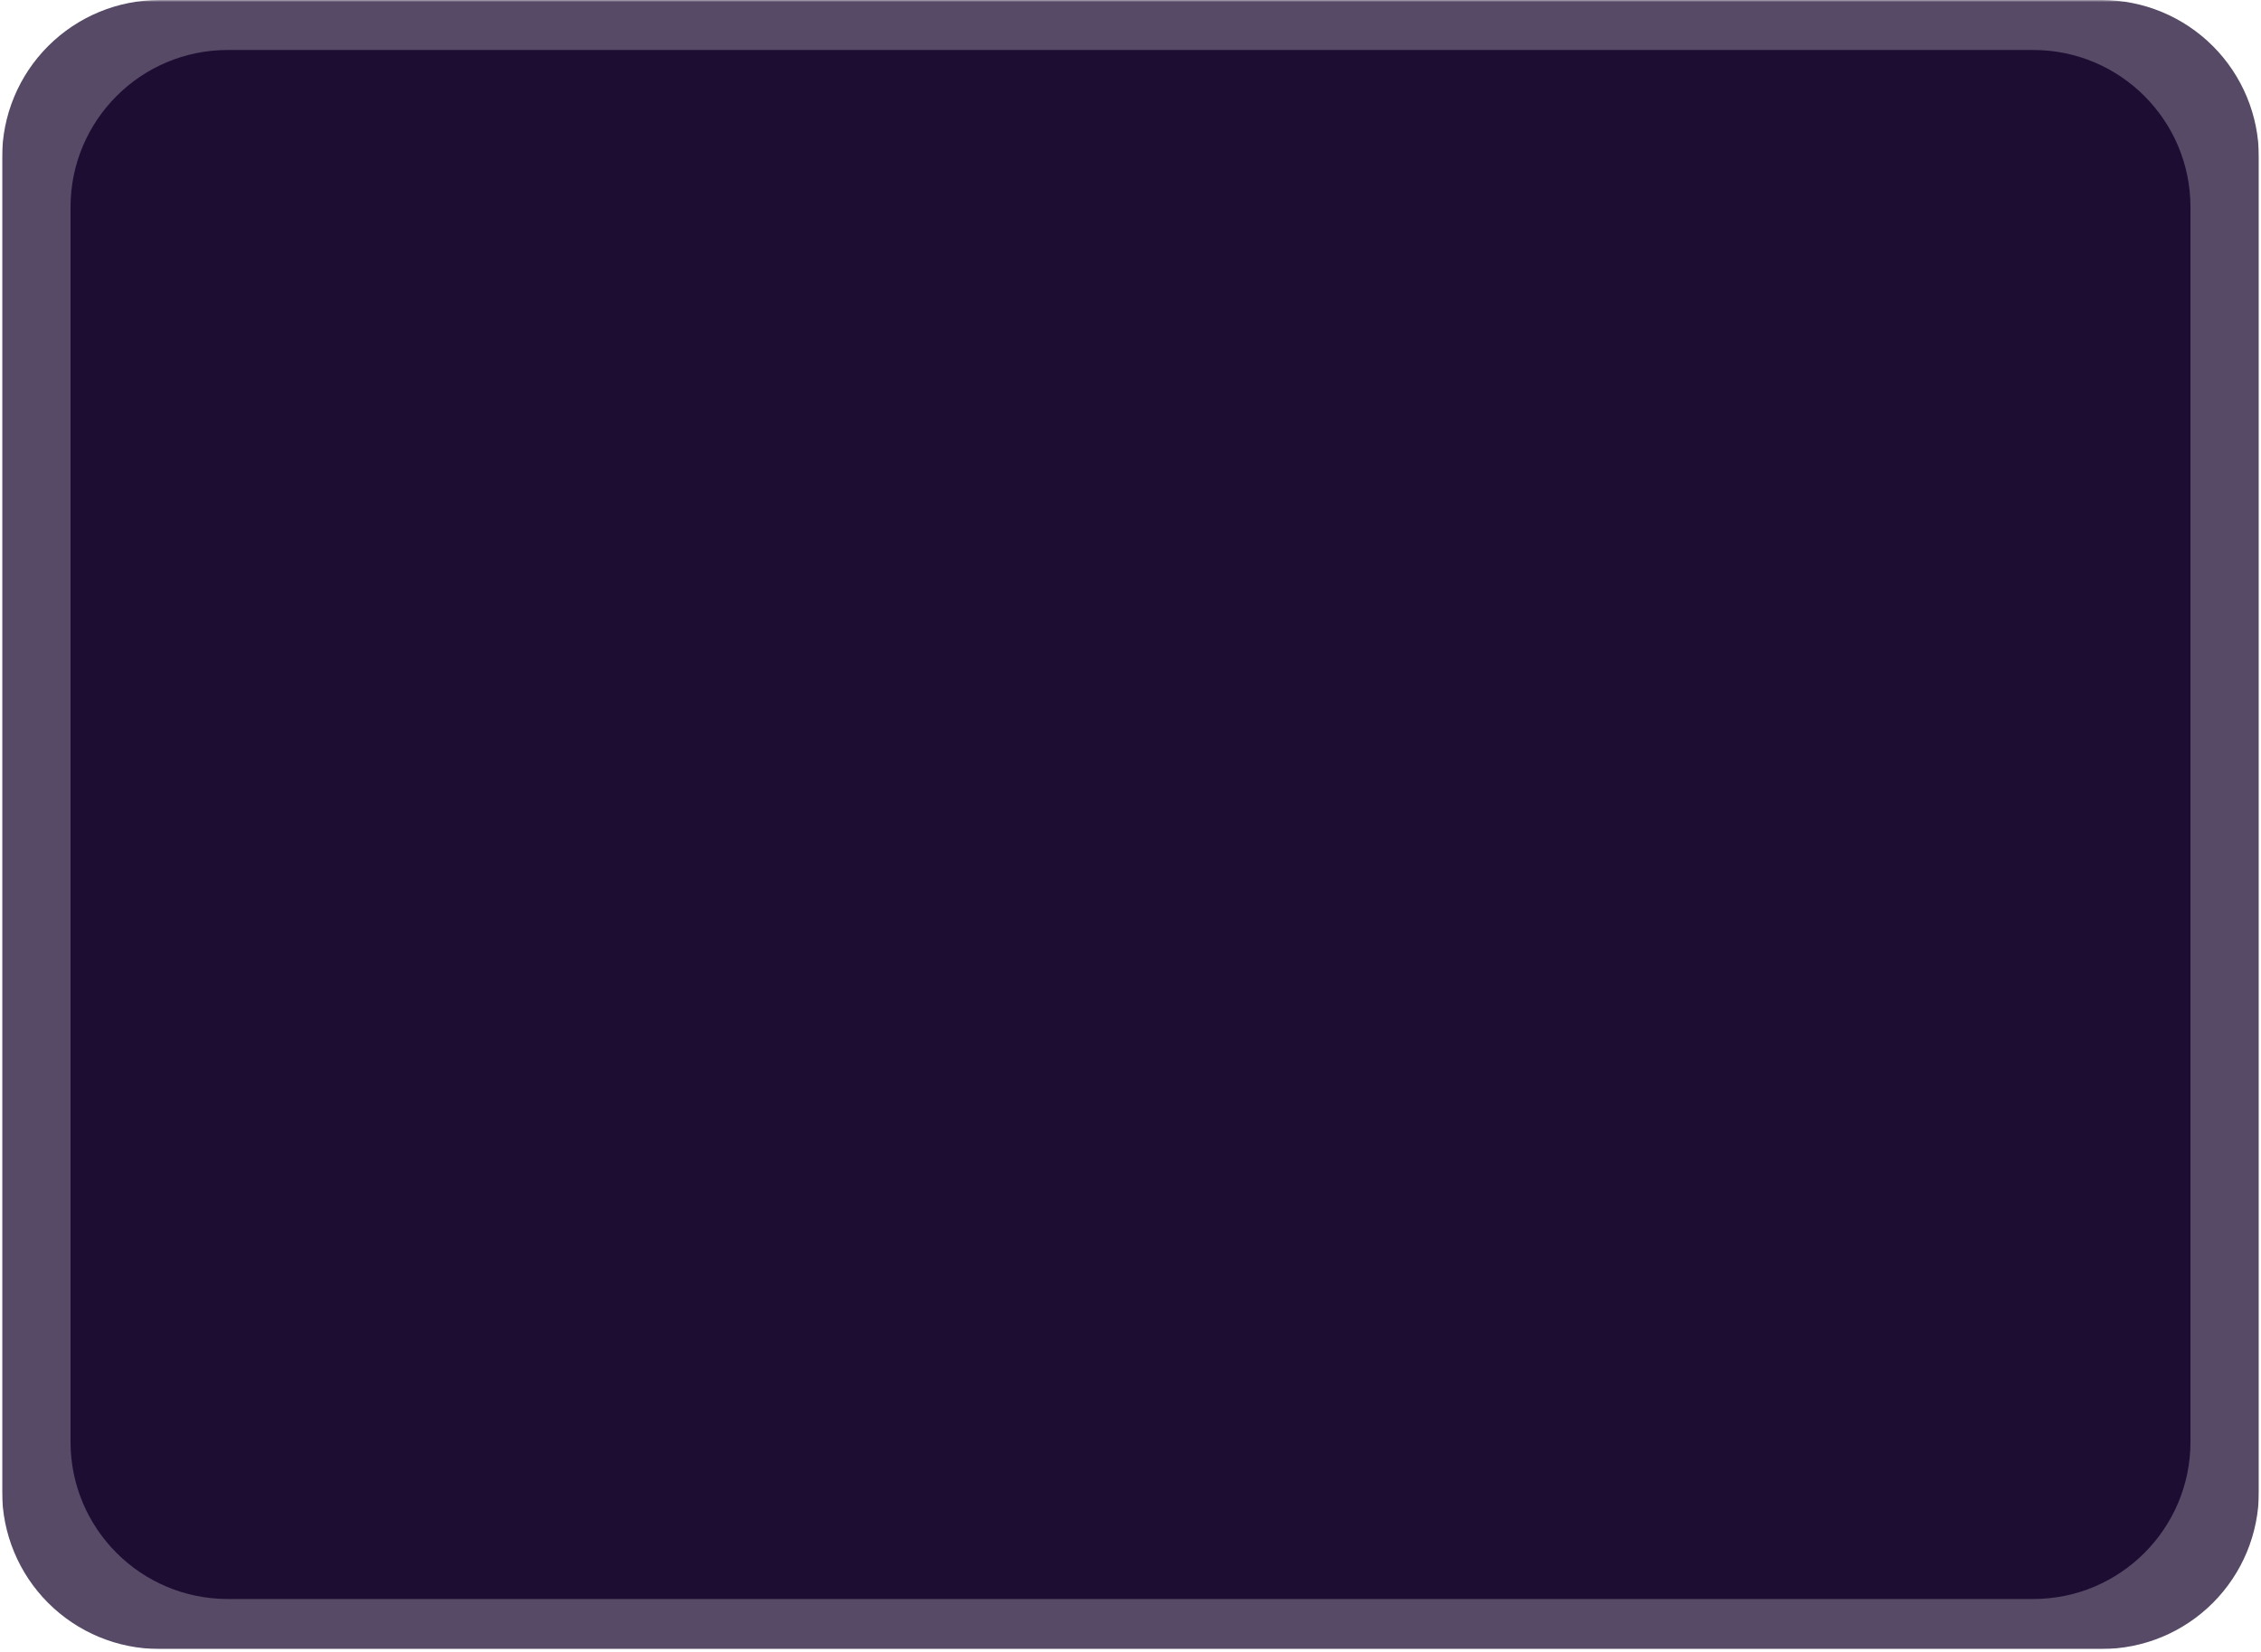 <svg xmlns="http://www.w3.org/2000/svg" xmlns:xlink="http://www.w3.org/1999/xlink" width="732" zoomAndPan="magnify" viewBox="0 0 549 401.25" height="535" preserveAspectRatio="xMidYMid meet" version="1.0"><defs><filter x="0%" y="0%" width="100%" height="100%" id="3864e629c1"><feColorMatrix values="0 0 0 0 1 0 0 0 0 1 0 0 0 0 1 0 0 0 1 0" color-interpolation-filters="sRGB"/></filter><clipPath id="925386ce3a"><path d="M 0.512 0 L 548.488 0 L 548.488 400.5 L 0.512 400.5 Z M 0.512 0 " clip-rule="nonzero"/></clipPath><mask id="f1f56cf2eb"><g filter="url(#3864e629c1)"><rect x="-54.9" width="658.8" fill="#000000" y="-40.125" height="481.5" fill-opacity="0.75"/></g></mask><clipPath id="66894ced42"><path d="M 0.512 0 L 548.488 0 L 548.488 400.477 L 0.512 400.477 Z M 0.512 0 " clip-rule="nonzero"/></clipPath><clipPath id="402de9f22a"><path d="M 38.691 0 L 510.309 0 C 520.434 0 530.145 4.023 537.305 11.184 C 544.465 18.344 548.488 28.055 548.488 38.18 L 548.488 362.297 C 548.488 372.422 544.465 382.133 537.305 389.293 C 530.145 396.453 520.434 400.477 510.309 400.477 L 38.691 400.477 C 28.566 400.477 18.855 396.453 11.695 389.293 C 4.535 382.133 0.512 372.422 0.512 362.297 L 0.512 38.18 C 0.512 28.055 4.535 18.344 11.695 11.184 C 18.855 4.023 28.566 0 38.691 0 Z M 38.691 0 " clip-rule="nonzero"/></clipPath><clipPath id="a4e7d0827d"><rect x="0" width="549" y="0" height="401"/></clipPath><clipPath id="e1e70fe4fa"><path d="M 17.125 12.141 L 531.875 12.141 L 531.875 388.336 L 17.125 388.336 Z M 17.125 12.141 " clip-rule="nonzero"/></clipPath><clipPath id="a8ef4768da"><path d="M 55.301 12.141 L 493.699 12.141 C 514.785 12.141 531.875 29.234 531.875 50.32 L 531.875 350.156 C 531.875 371.242 514.785 388.336 493.699 388.336 L 55.301 388.336 C 34.215 388.336 17.125 371.242 17.125 350.156 L 17.125 50.32 C 17.125 29.234 34.215 12.141 55.301 12.141 Z M 55.301 12.141 " clip-rule="nonzero"/></clipPath></defs><g clip-path="url(#925386ce3a)"><g mask="url(#f1f56cf2eb)"><g transform="matrix(1, 0, 0, 1, 0, -0)"><g clip-path="url(#a4e7d0827d)"><g clip-path="url(#66894ced42)"><g clip-path="url(#402de9f22a)"><path fill="#1d0d33" d="M 0.512 0 L 548.488 0 L 548.488 400.477 L 0.512 400.477 Z M 0.512 0 " fill-opacity="1" fill-rule="nonzero"/></g></g></g></g></g></g><g clip-path="url(#e1e70fe4fa)"><g clip-path="url(#a8ef4768da)"><path fill="#1d0d33" d="M 17.125 12.141 L 531.875 12.141 L 531.875 388.336 L 17.125 388.336 Z M 17.125 12.141 " fill-opacity="1" fill-rule="nonzero"/></g></g></svg>
